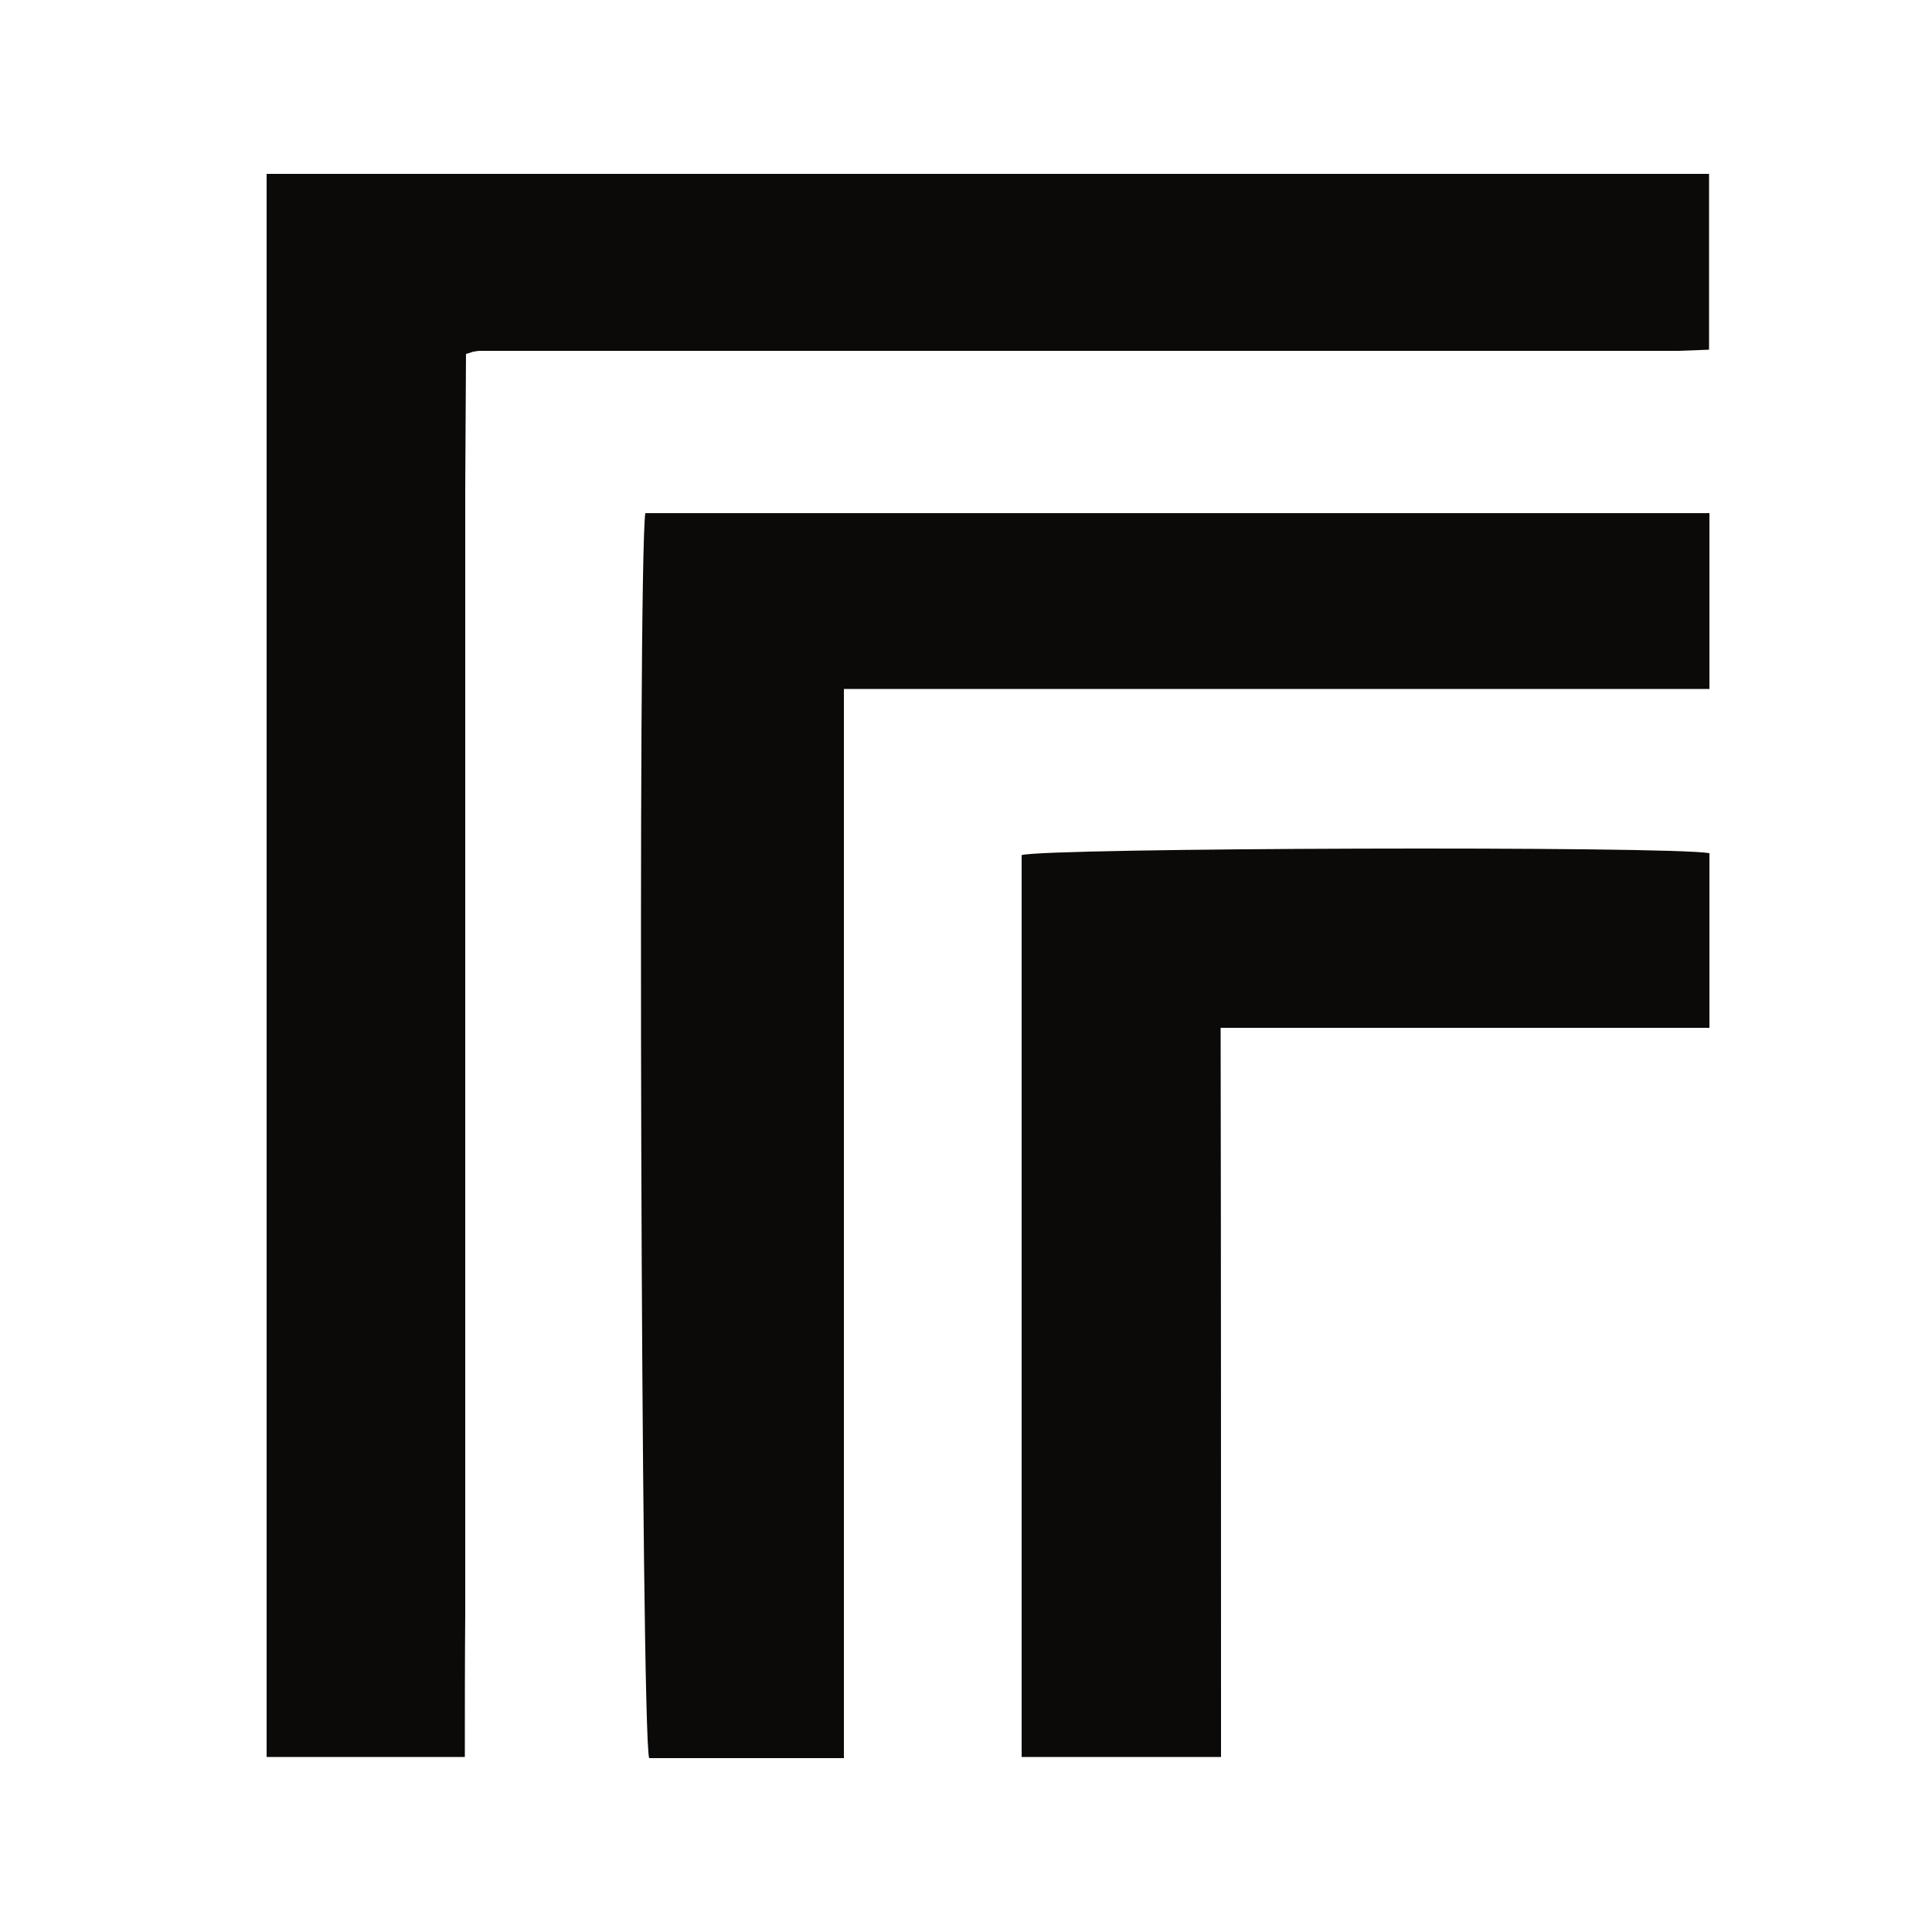 <?xml version="1.0" encoding="utf-8"?>
<!-- Generator: Adobe Illustrator 26.3.1, SVG Export Plug-In . SVG Version: 6.00 Build 0)  -->
<svg version="1.1" id="Layer_1" xmlns="http://www.w3.org/2000/svg" xmlns:xlink="http://www.w3.org/1999/xlink" x="0px" y="0px"
	 viewBox="0 0 500 500" style="enable-background:new 0 0 500 500;" xml:space="preserve">
<style type="text/css">
	.st0{fill:#0C0A09;}
</style>
<g>
	<path class="st0" d="M434.4,90.8c-103.4,0-206.7,0-310.1,0c-0.6,0-1.1,0.1-1.7,0.2c-0.3,0-0.5,0.2-2,0.6
		c-0.1,11.5-0.1,23.4-0.2,35.3c0,12.1,0,24.1,0,36.2c0,12.3,0,24.7,0,37c0,12.1,0,24.1,0,36.2s0,24.1,0,36.2s0,24.1,0,36.2
		s0,24.1,0,36.2c0,12.3,0,24.7,0,37c0,12.1,0,24.1,0,36.2c-0.1,11.9-0.1,24-0.1,36.6c-17.4,0-34.2,0-51.3,0C69,318,69,181.8,69,45
		c124.3,0,248.5,0,373.3,0c0,14.8,0,29.6,0,44.5v1L434.4,90.8z"/>
	<path class="st0" d="M218.4,455c-18,0-34.3,0-50.4,0c-2.1-6.2-3-307.3-1-322.2c91.6,0,183.3,0,275.4,0c0,15.1,0,29.9,0,45.5
		c-74.6,0-148.8,0-224,0C218.4,270.8,218.4,362.5,218.4,455z"/>
	<path class="st0" d="M316,454.7c-18.2,0-34.7,0-51.6,0c0-78.2,0-155.9,0-233.4c6.2-1.9,167.4-2.4,178-0.5c0,14.7,0,29.5,0,45.2
		c-42,0-83.7,0-126.5,0C316,329.4,316,391.8,316,454.7z"/>
</g>
</svg>
